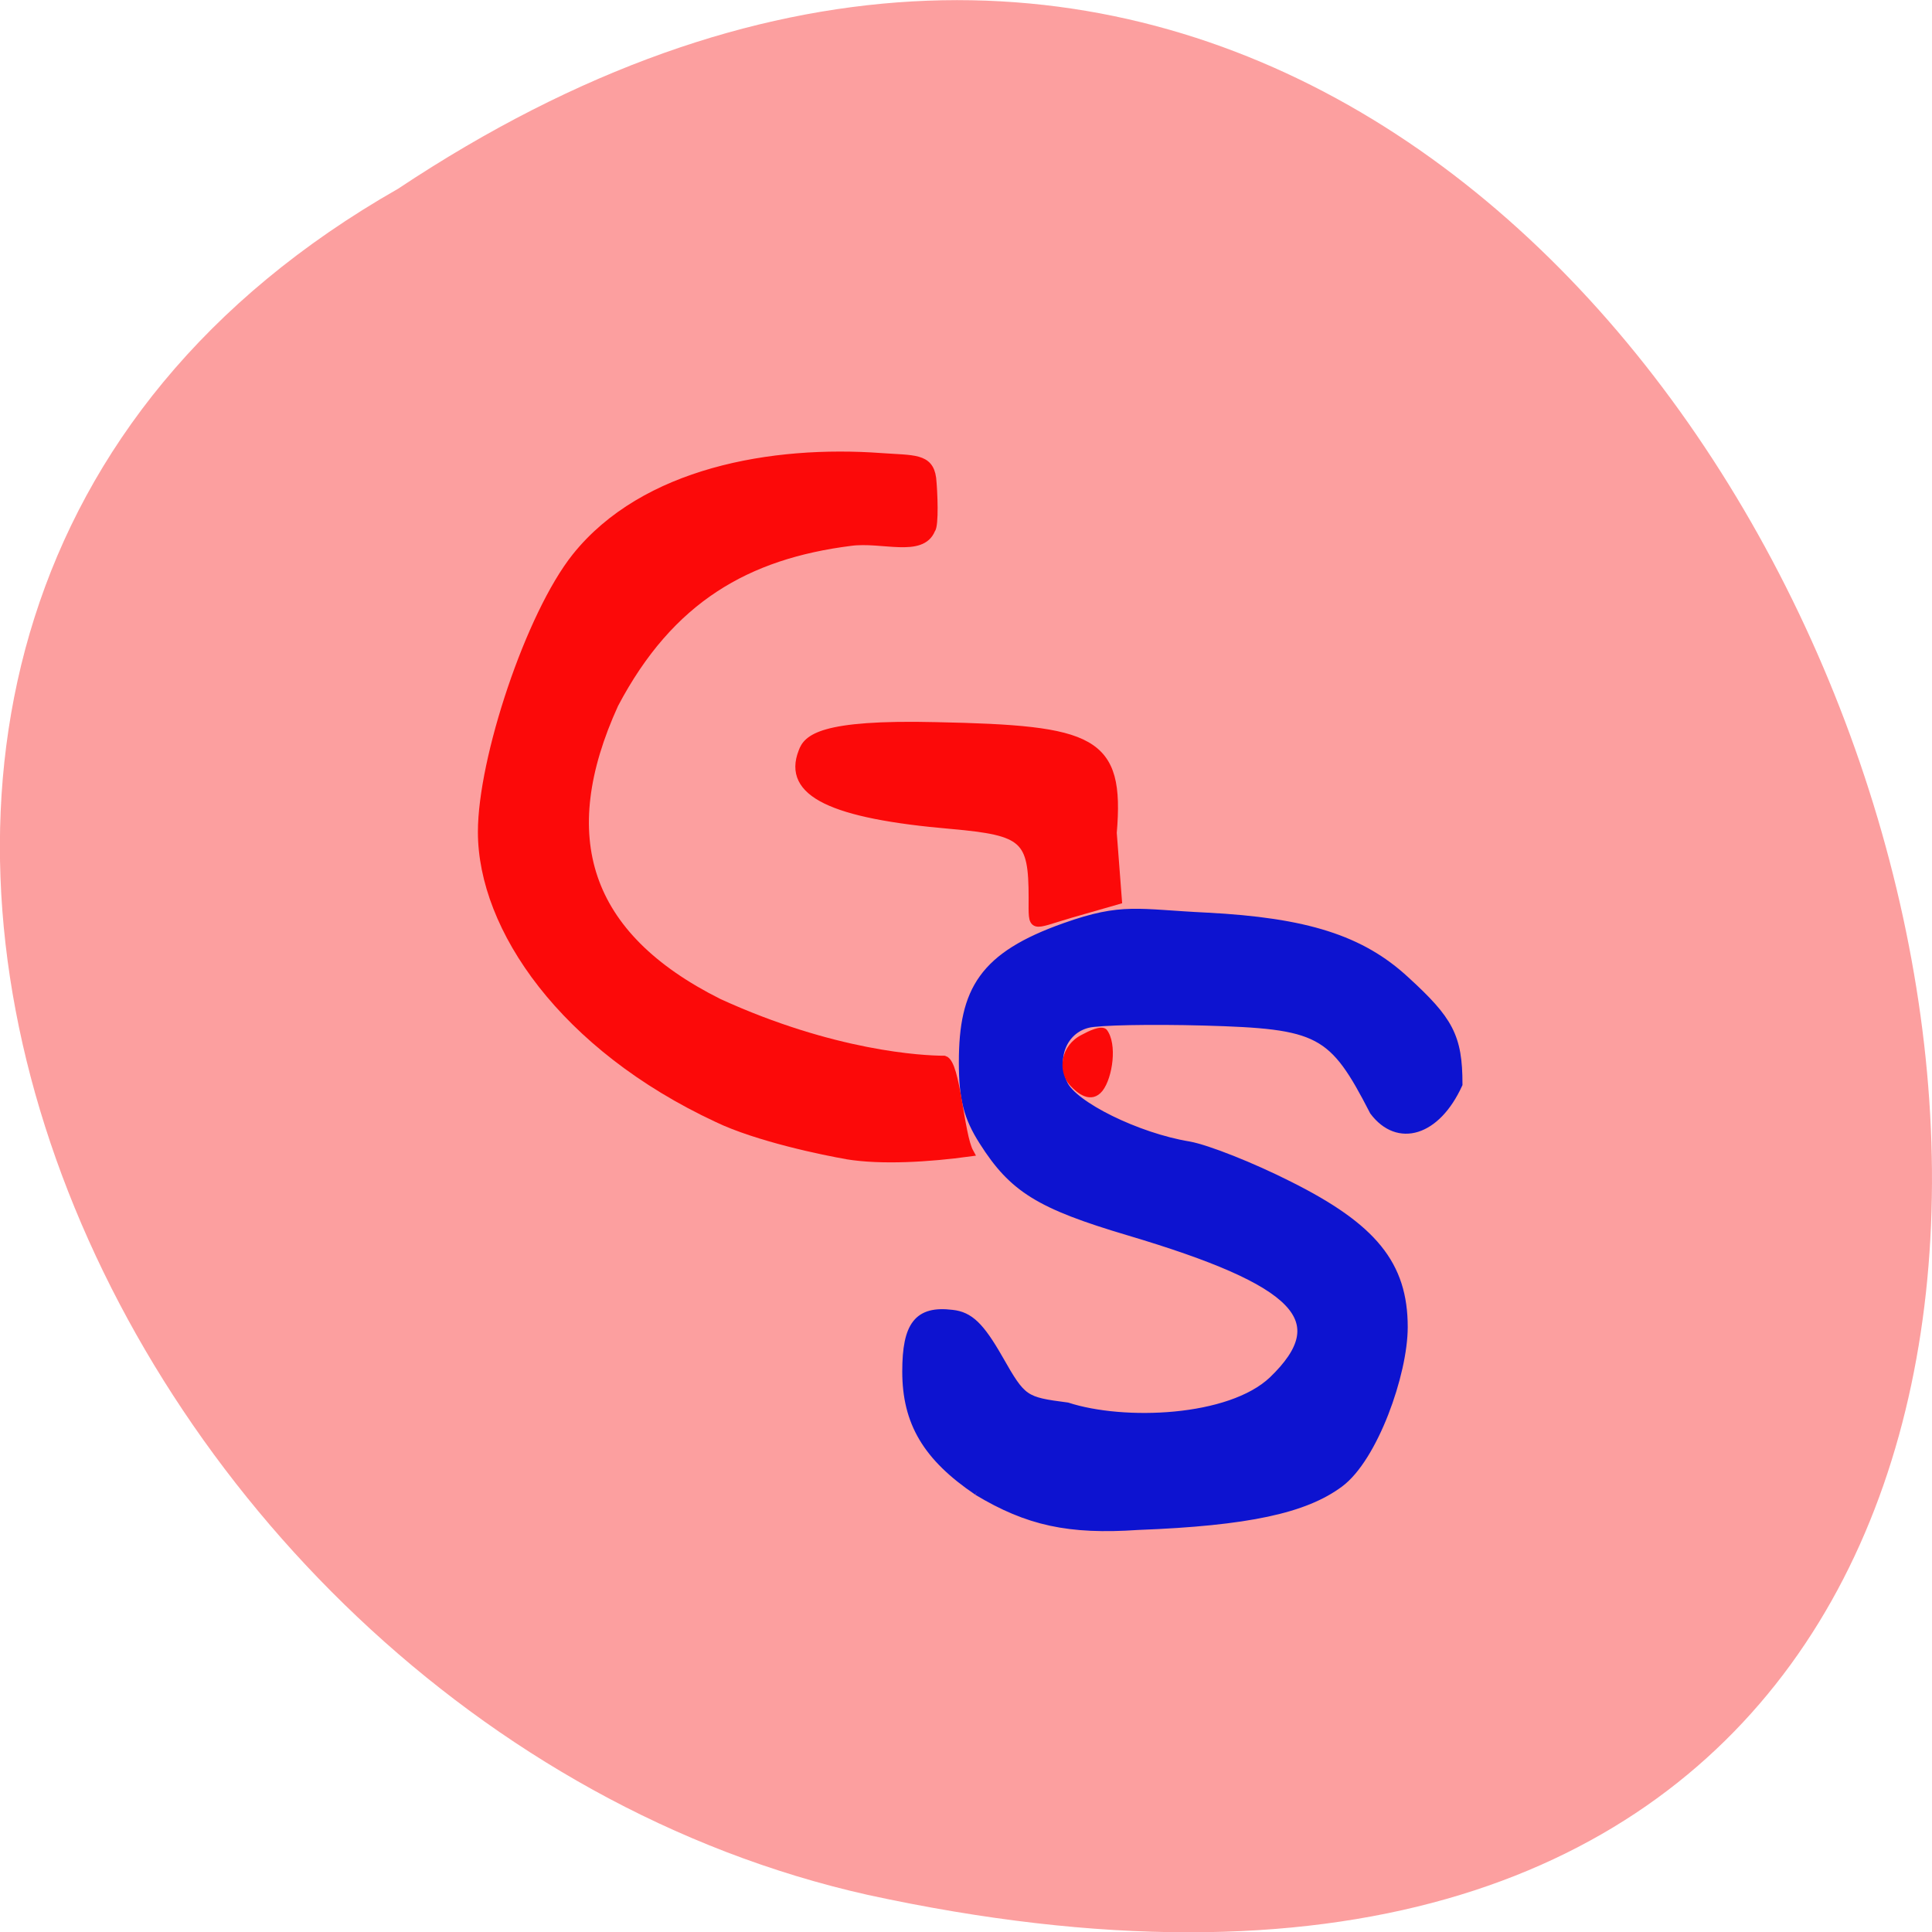 <svg xmlns="http://www.w3.org/2000/svg" viewBox="0 0 16 16"><path d="m 3.297 1.563 c 12.03 -8 19.438 17.504 3.891 14.13 c -6.43 -1.441 -10.328 -10.461 -3.891 -14.13" fill="#fc9f9f"/><g transform="scale(0.062)"><g stroke-width="1.085"><path d="m 130.56 199.19 c -6.75 -4.563 -9.5 -9.188 -9.5 -16 c 0 -6.188 1.563 -8.25 6.125 -7.688 c 2.313 0.25 3.75 1.625 6.25 6 c 3.125 5.5 3.375 5.625 9.125 6.375 c 7.5 2.438 21.688 1.938 27.438 -3.5 c 8.375 -8.06 3.5 -13.12 -19.19 -19.875 c -12 -3.563 -15.5 -5.75 -19.5 -12.06 c -2.063 -3.25 -2.688 -5.688 -2.688 -10.563 c 0 -9.625 2.688 -14.188 13.625 -18.06 c 7.75 -2.75 9.688 -1.813 18.938 -1.375 c 13.25 0.688 20.625 3 26.563 8.5 c 5.813 5.313 7.06 7.5 7.06 13.875 c -2.938 6.438 -8.06 7.938 -11.313 3.625 c -5.5 -10.688 -7.188 -11.563 -22.688 -12 c -7.06 -0.188 -14.06 -0.063 -15.5 0.313 c -3.313 0.813 -4.813 4.563 -3.25 8 c 1.25 2.875 9.875 7.125 16.75 8.25 c 2.438 0.438 8.438 2.813 13.375 5.313 c 11.25 5.625 15.313 10.625 15.313 18.938 c 0 6.25 -4 17.5 -8.563 20.875 c -4.625 3.438 -12.188 5.125 -26.938 5.688 c -9.188 0.625 -14.688 -0.563 -21.438 -4.625" fill="#0d13d0" stroke="#0d13d0"/><g fill="#fc0909" stroke="#fc0909"><path d="m 113.19 154.31 c -3 -0.5 -12.06 -2.375 -17.375 -4.938 c -20.5 -9.563 -31.438 -25.375 -31.438 -38.25 c 0 -9.75 6.375 -29 12.563 -36.75 c 9.125 -11.375 26.19 -14.375 40.75 -13.313 c 4.313 0.313 6.438 0 6.813 2.813 c 0.188 1.75 0.375 6.375 -0.125 6.875 c -1.313 3.188 -6.563 1.063 -10.75 1.625 c -13.813 1.75 -24.12 7.563 -31.563 21.688 c -8.06 17.688 -3.938 30.938 13.938 39.875 c 15.313 7 27.19 7.625 30.13 7.625 c 1.625 0.5 2.063 10 3.375 12.375 c -5.438 0.75 -11.813 1.125 -16.375 0.375"/><path d="m 137.94 119.94 c 0 -7.938 -1.063 -8.875 -10.813 -9.75 c -16.06 -1.375 -22.06 -4.313 -19.938 -9.75 c 0.625 -1.75 2.375 -3.813 17.875 -3.438 c 21 0.438 24.625 1.75 23.563 14.25 l 0.688 9 l -6.313 1.813 c -5.375 1.563 -5.063 2.188 -5.063 -2.125"/></g></g><path d="m 143.06 144.75 c -1.5 -1.75 -1.188 -4.938 1.563 -6.313 c 0.938 -0.5 2.438 -1.25 3 -0.75 c 1.375 1.75 0.75 6.188 -0.563 7.875 c -1.313 1.625 -3 0.313 -4 -0.813" fill="#fc0909" stroke="#fc0909" stroke-width="0.503"/></g></svg>